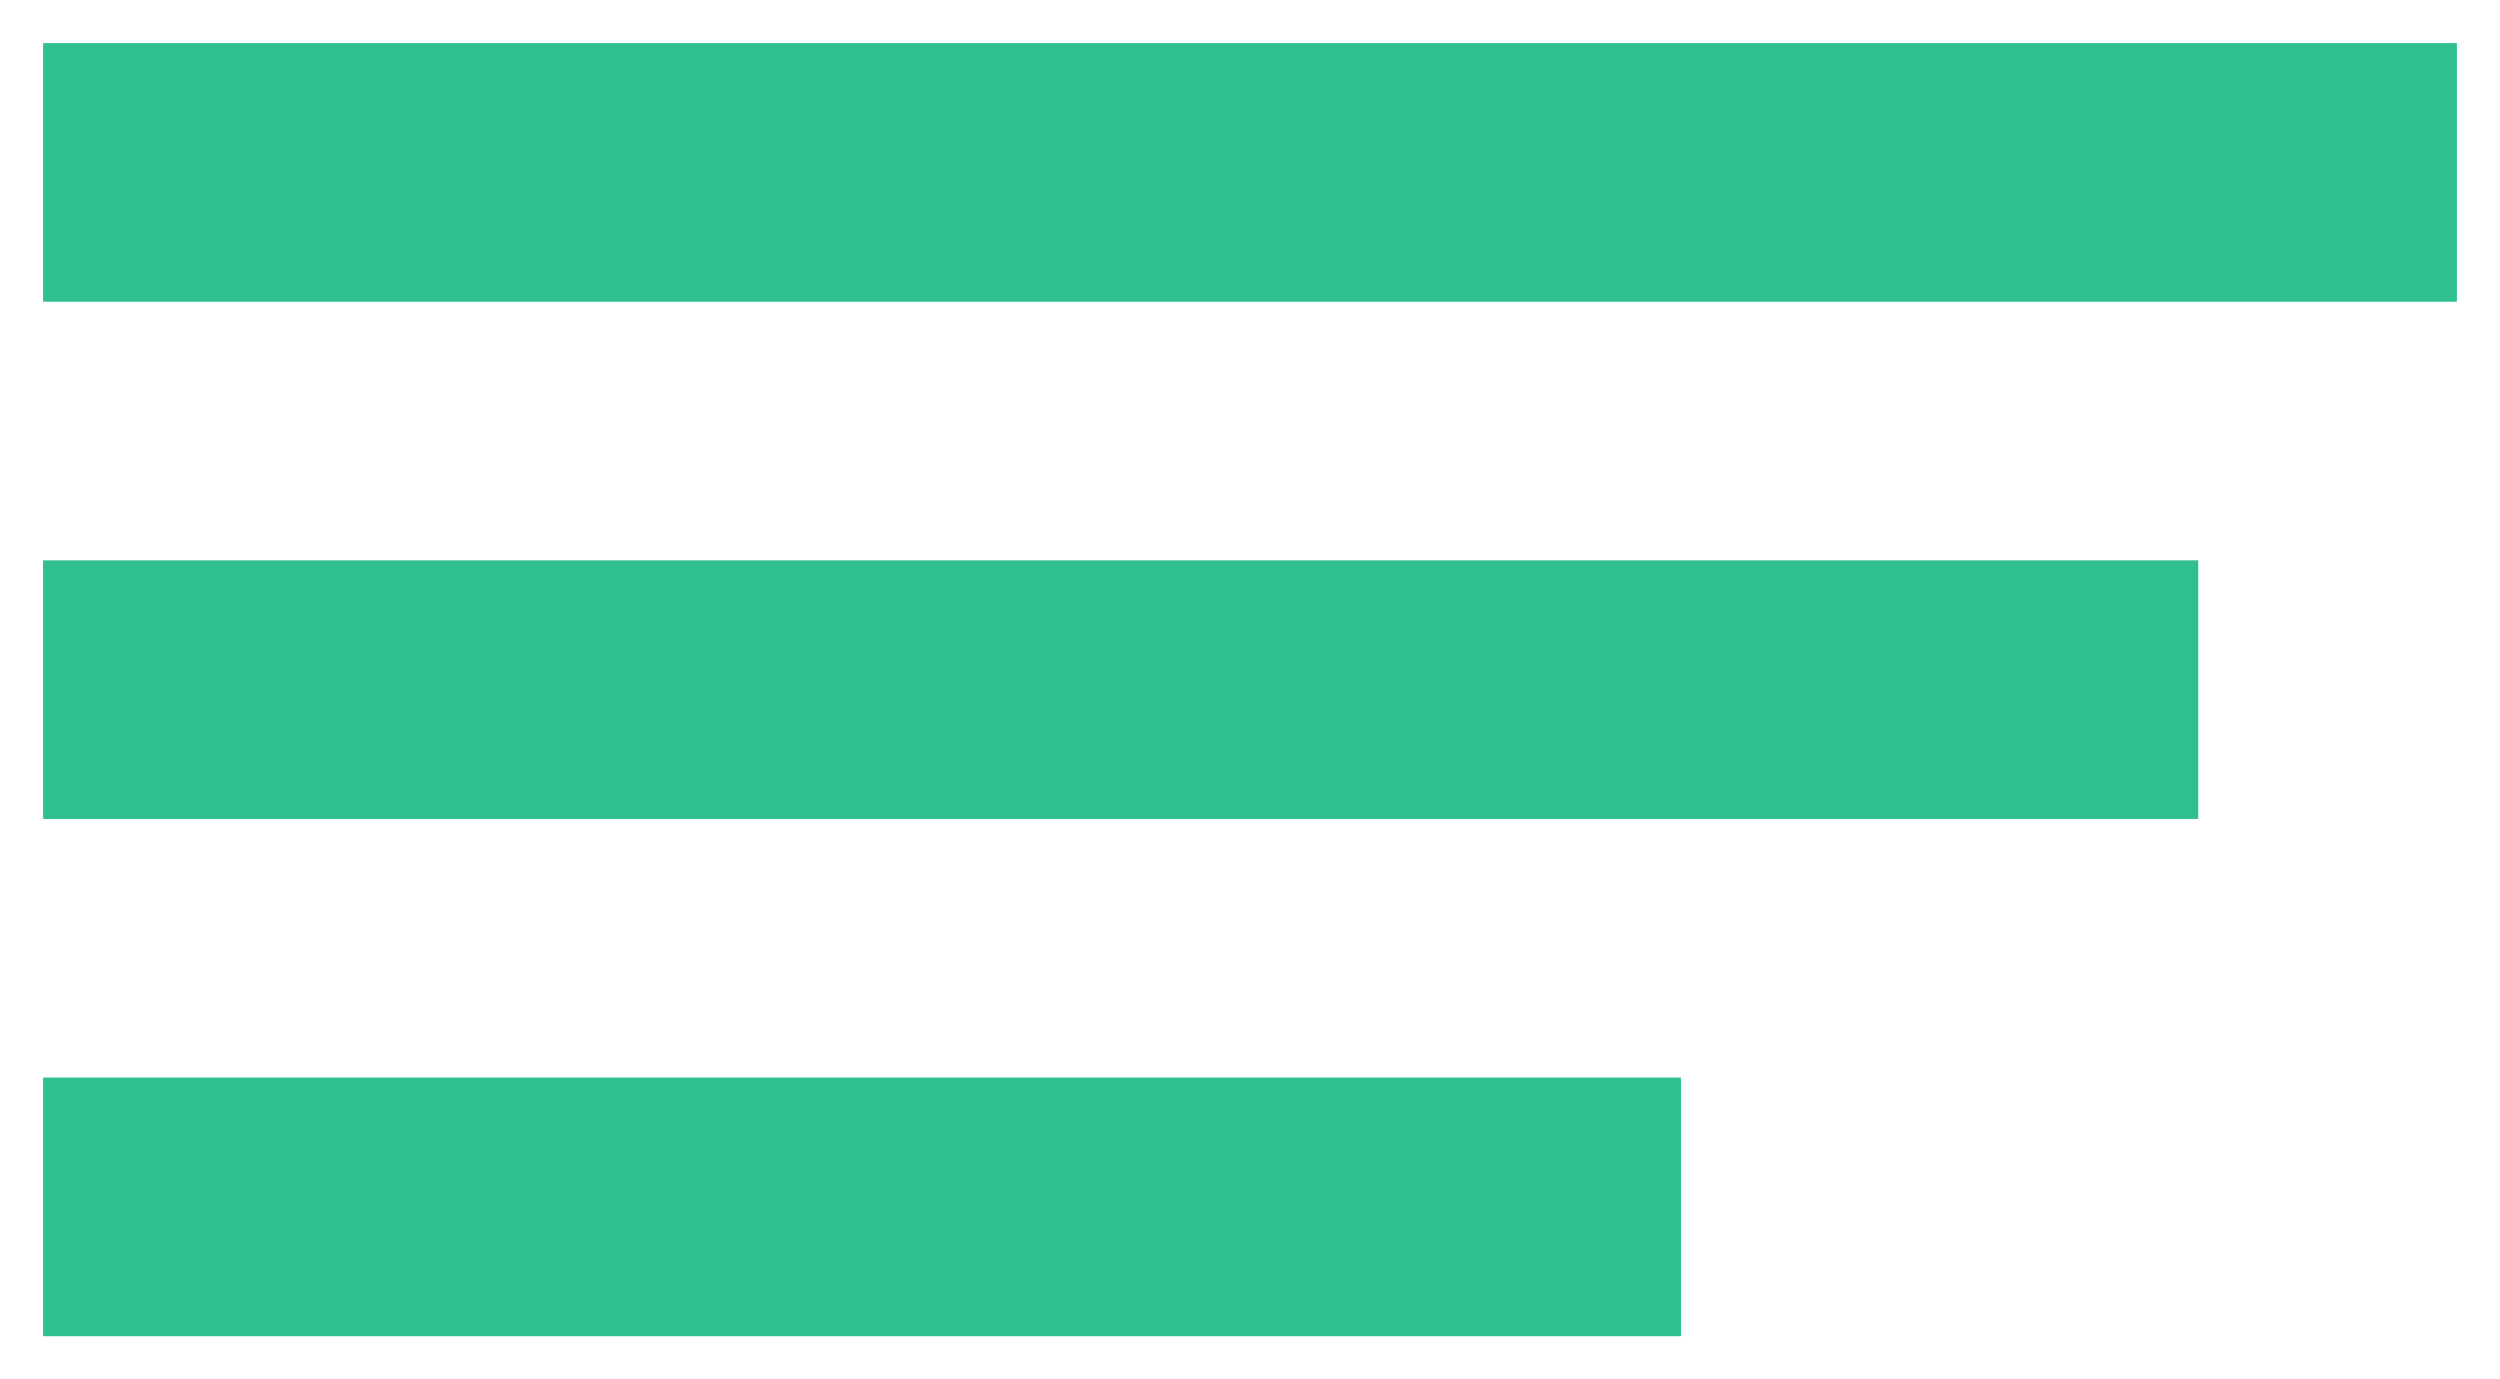 <svg width="29" height="16" viewBox="0 0 29 16" fill="none" xmlns="http://www.w3.org/2000/svg">
<rect x="0.5" y="0.5" width="28" height="3" fill="#2FBF90"/>
<rect x="0.5" y="6.5" width="25" height="3" fill="#2FBF90"/>
<rect x="0.5" y="12.5" width="19" height="3" fill="#2FBF90"/>
</svg>
